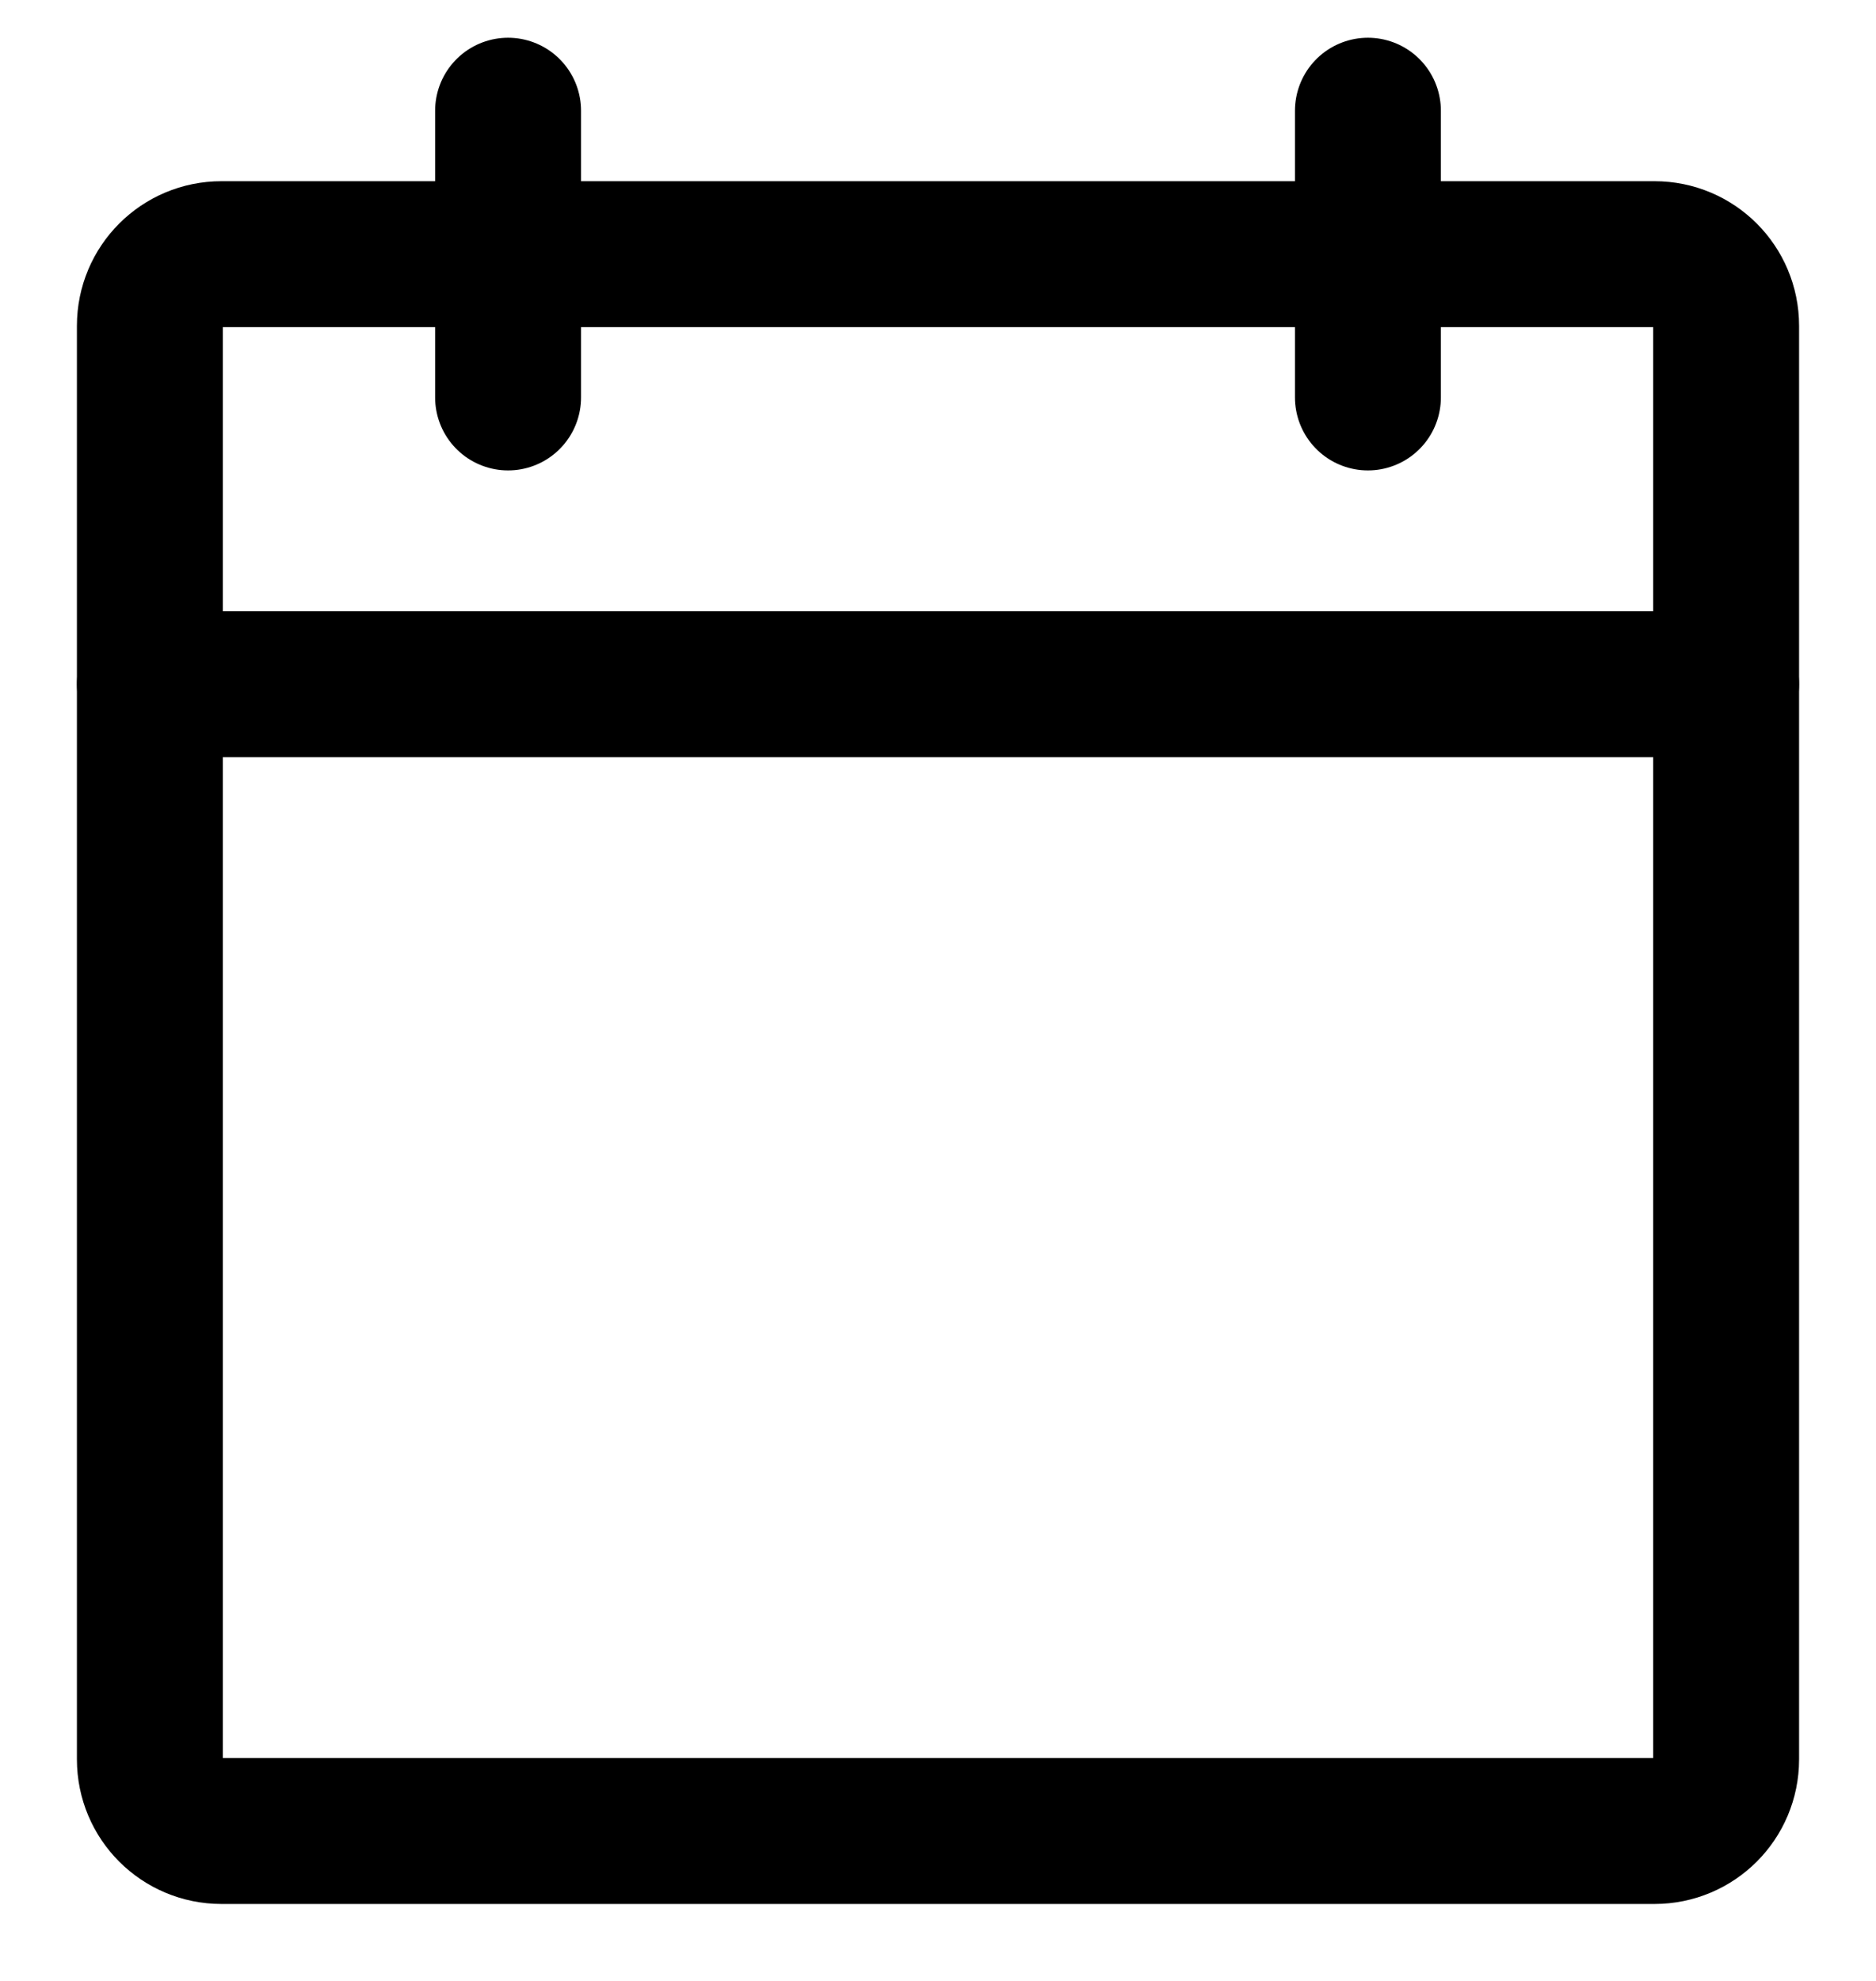 <svg width="18" height="19" viewBox="0 0 18 19" fill="none" xmlns="http://www.w3.org/2000/svg">
<path d="M15.875 2.438H2.125C1.745 2.438 1.438 2.745 1.438 3.125V16.875C1.438 17.255 1.745 17.562 2.125 17.562H15.875C16.255 17.562 16.562 17.255 16.562 16.875V3.125C16.562 2.745 16.255 2.438 15.875 2.438Z" stroke="currentColor" stroke-width="1.4" stroke-linecap="round" stroke-linejoin="round"/>
<path d="M13.125 1.062V3.812" stroke="currentColor" stroke-width="1.4" stroke-linecap="round" stroke-linejoin="round"/>
<path d="M4.875 1.062V3.812" stroke="currentColor" stroke-width="1.4" stroke-linecap="round" stroke-linejoin="round"/>
<path d="M1.438 6.562H16.562" stroke="currentColor" stroke-width="1.4" stroke-linecap="round" stroke-linejoin="round"/>
</svg>
